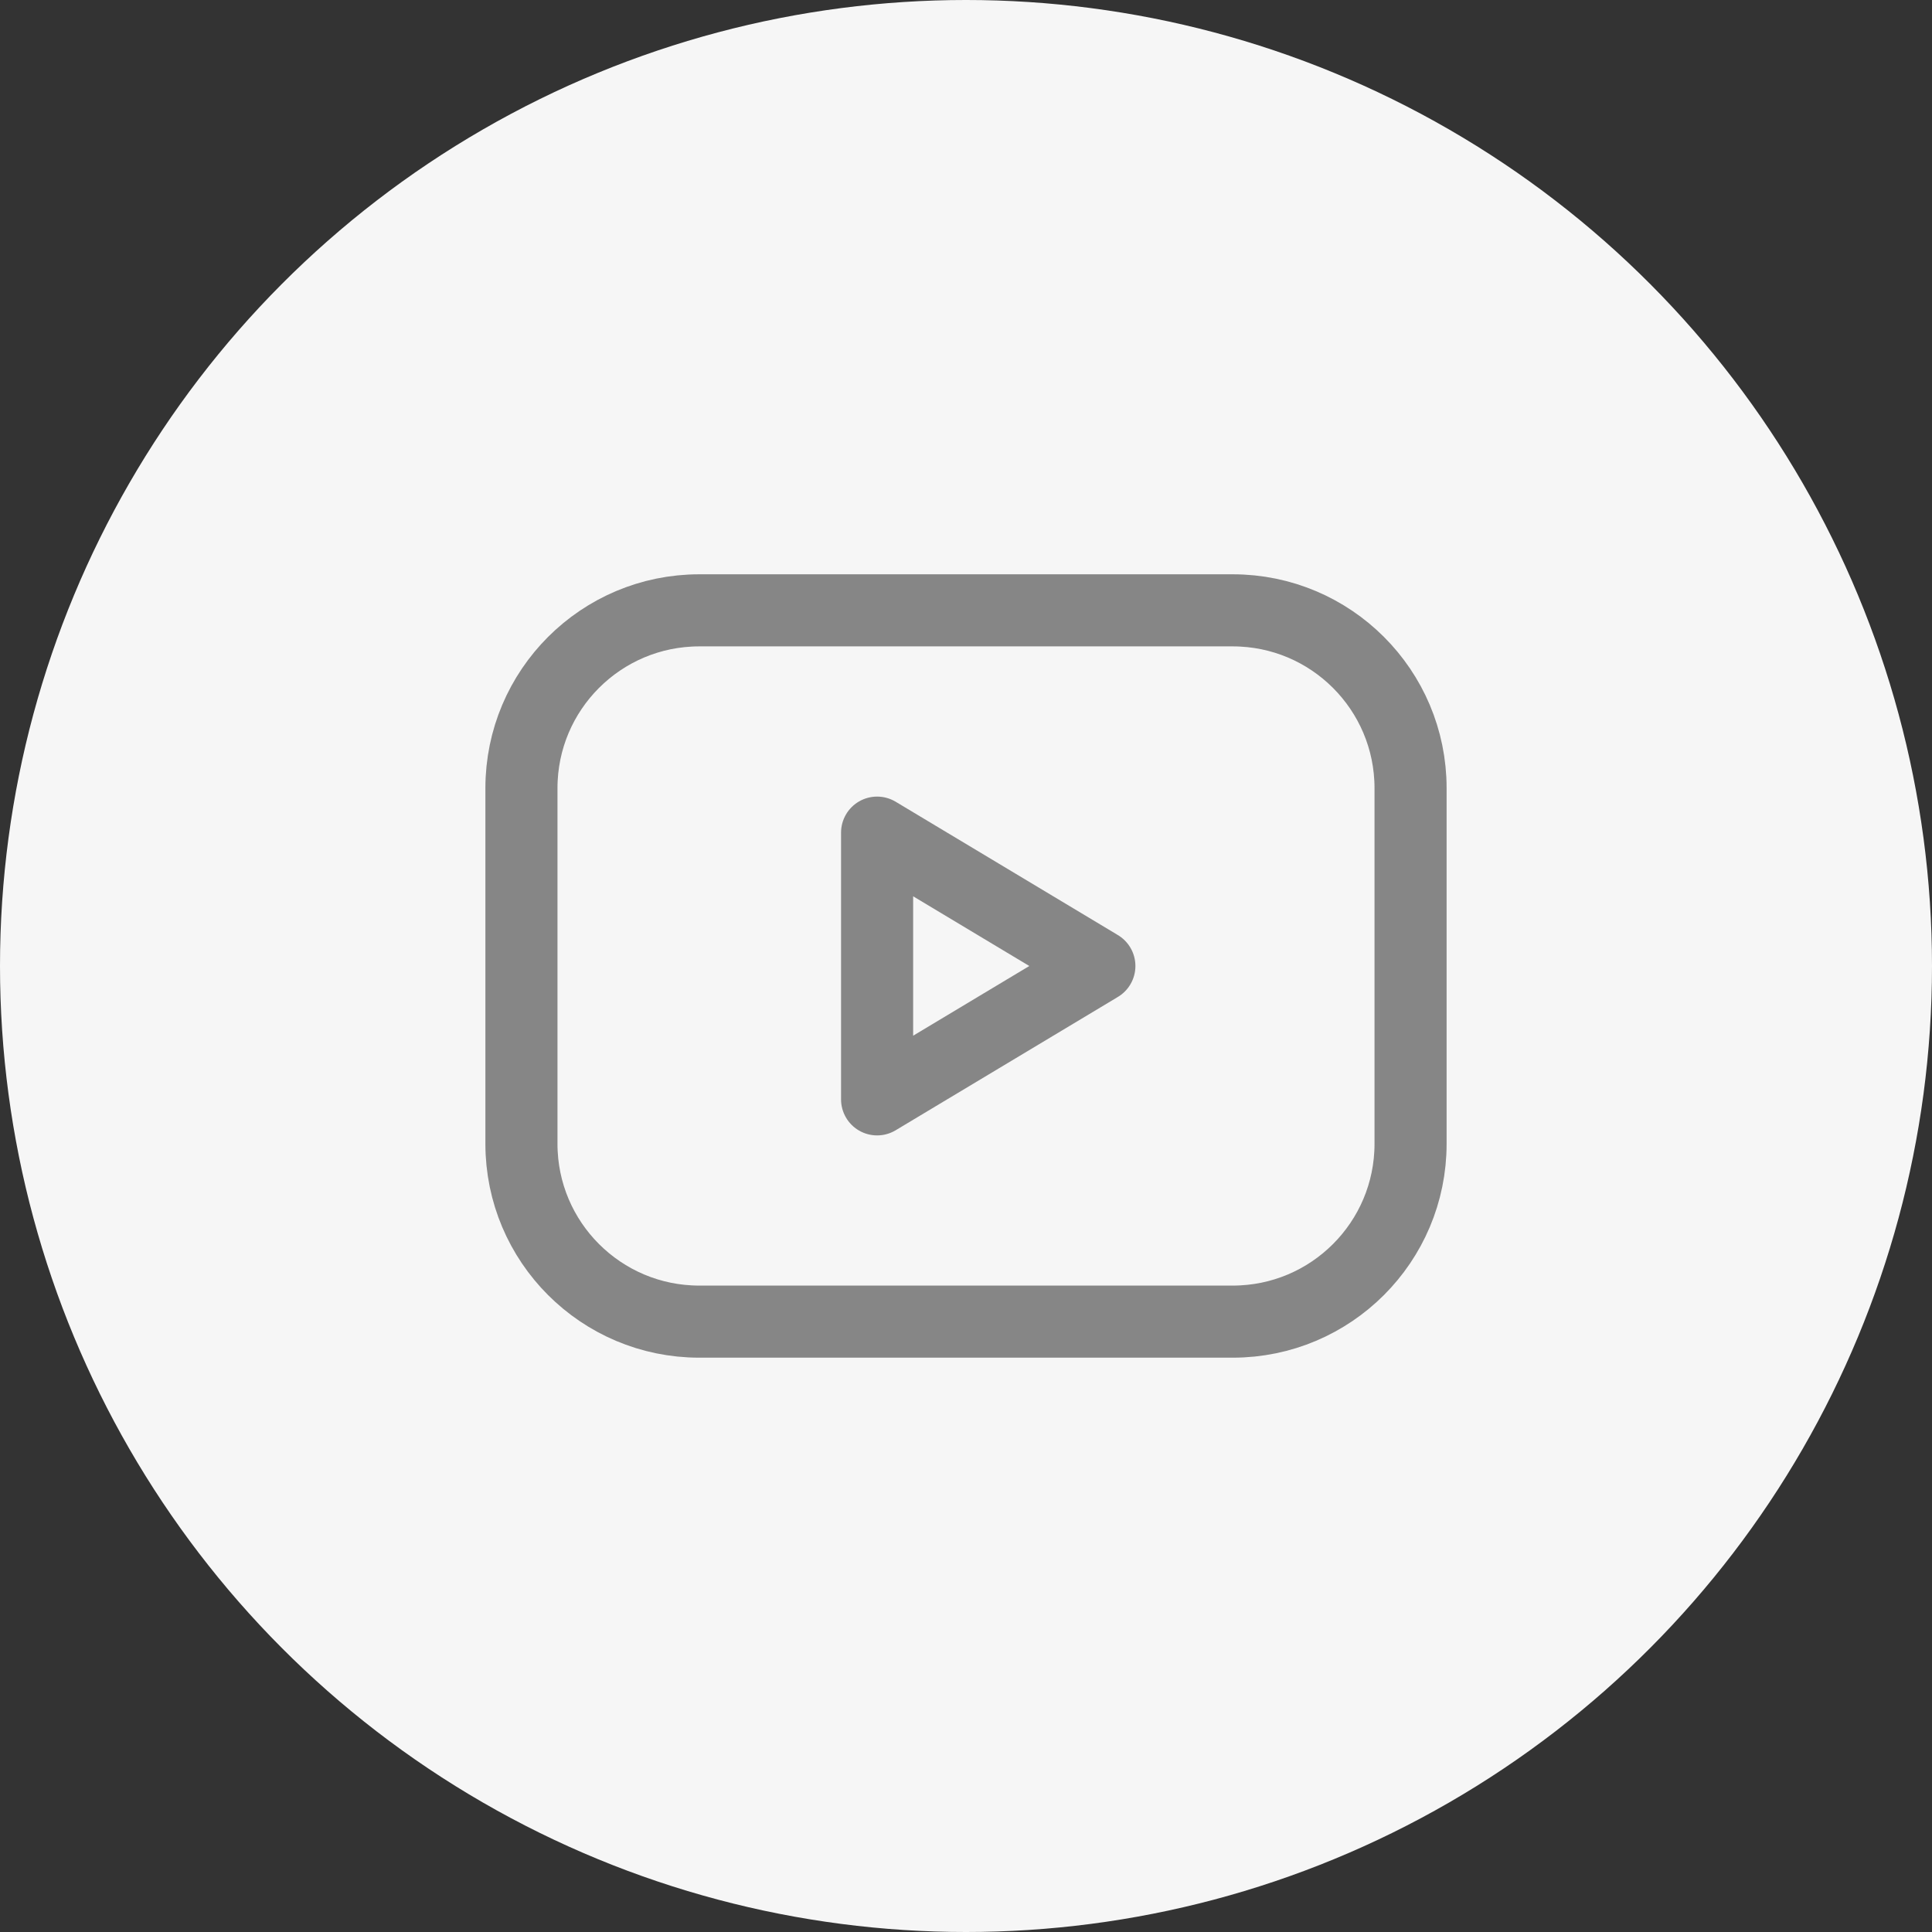 <svg width="67" height="67" viewBox="0 0 67 67" fill="none" xmlns="http://www.w3.org/2000/svg">
<rect x="0" y="0" width="67" height="67" fill="#333333" stroke="none"/>
<circle cx="33.5" cy="33.5" r="33.5" fill="#F6F6F6"/>
<path d="M42.75 21.166H24.25C20.844 21.166 18.083 23.927 18.083 27.333V39.666C18.083 43.072 20.844 45.833 24.25 45.833H42.75C46.156 45.833 48.917 43.072 48.917 39.666V27.333C48.917 23.927 46.156 21.166 42.75 21.166Z" stroke="#868686" stroke-width="2.5" stroke-linecap="round" stroke-linejoin="round"/>
<path d="M38.125 33.5L30.417 28.875V38.125L38.125 33.5Z" stroke="#868686" stroke-width="2.5" stroke-linecap="round" stroke-linejoin="round"/>
</svg>
